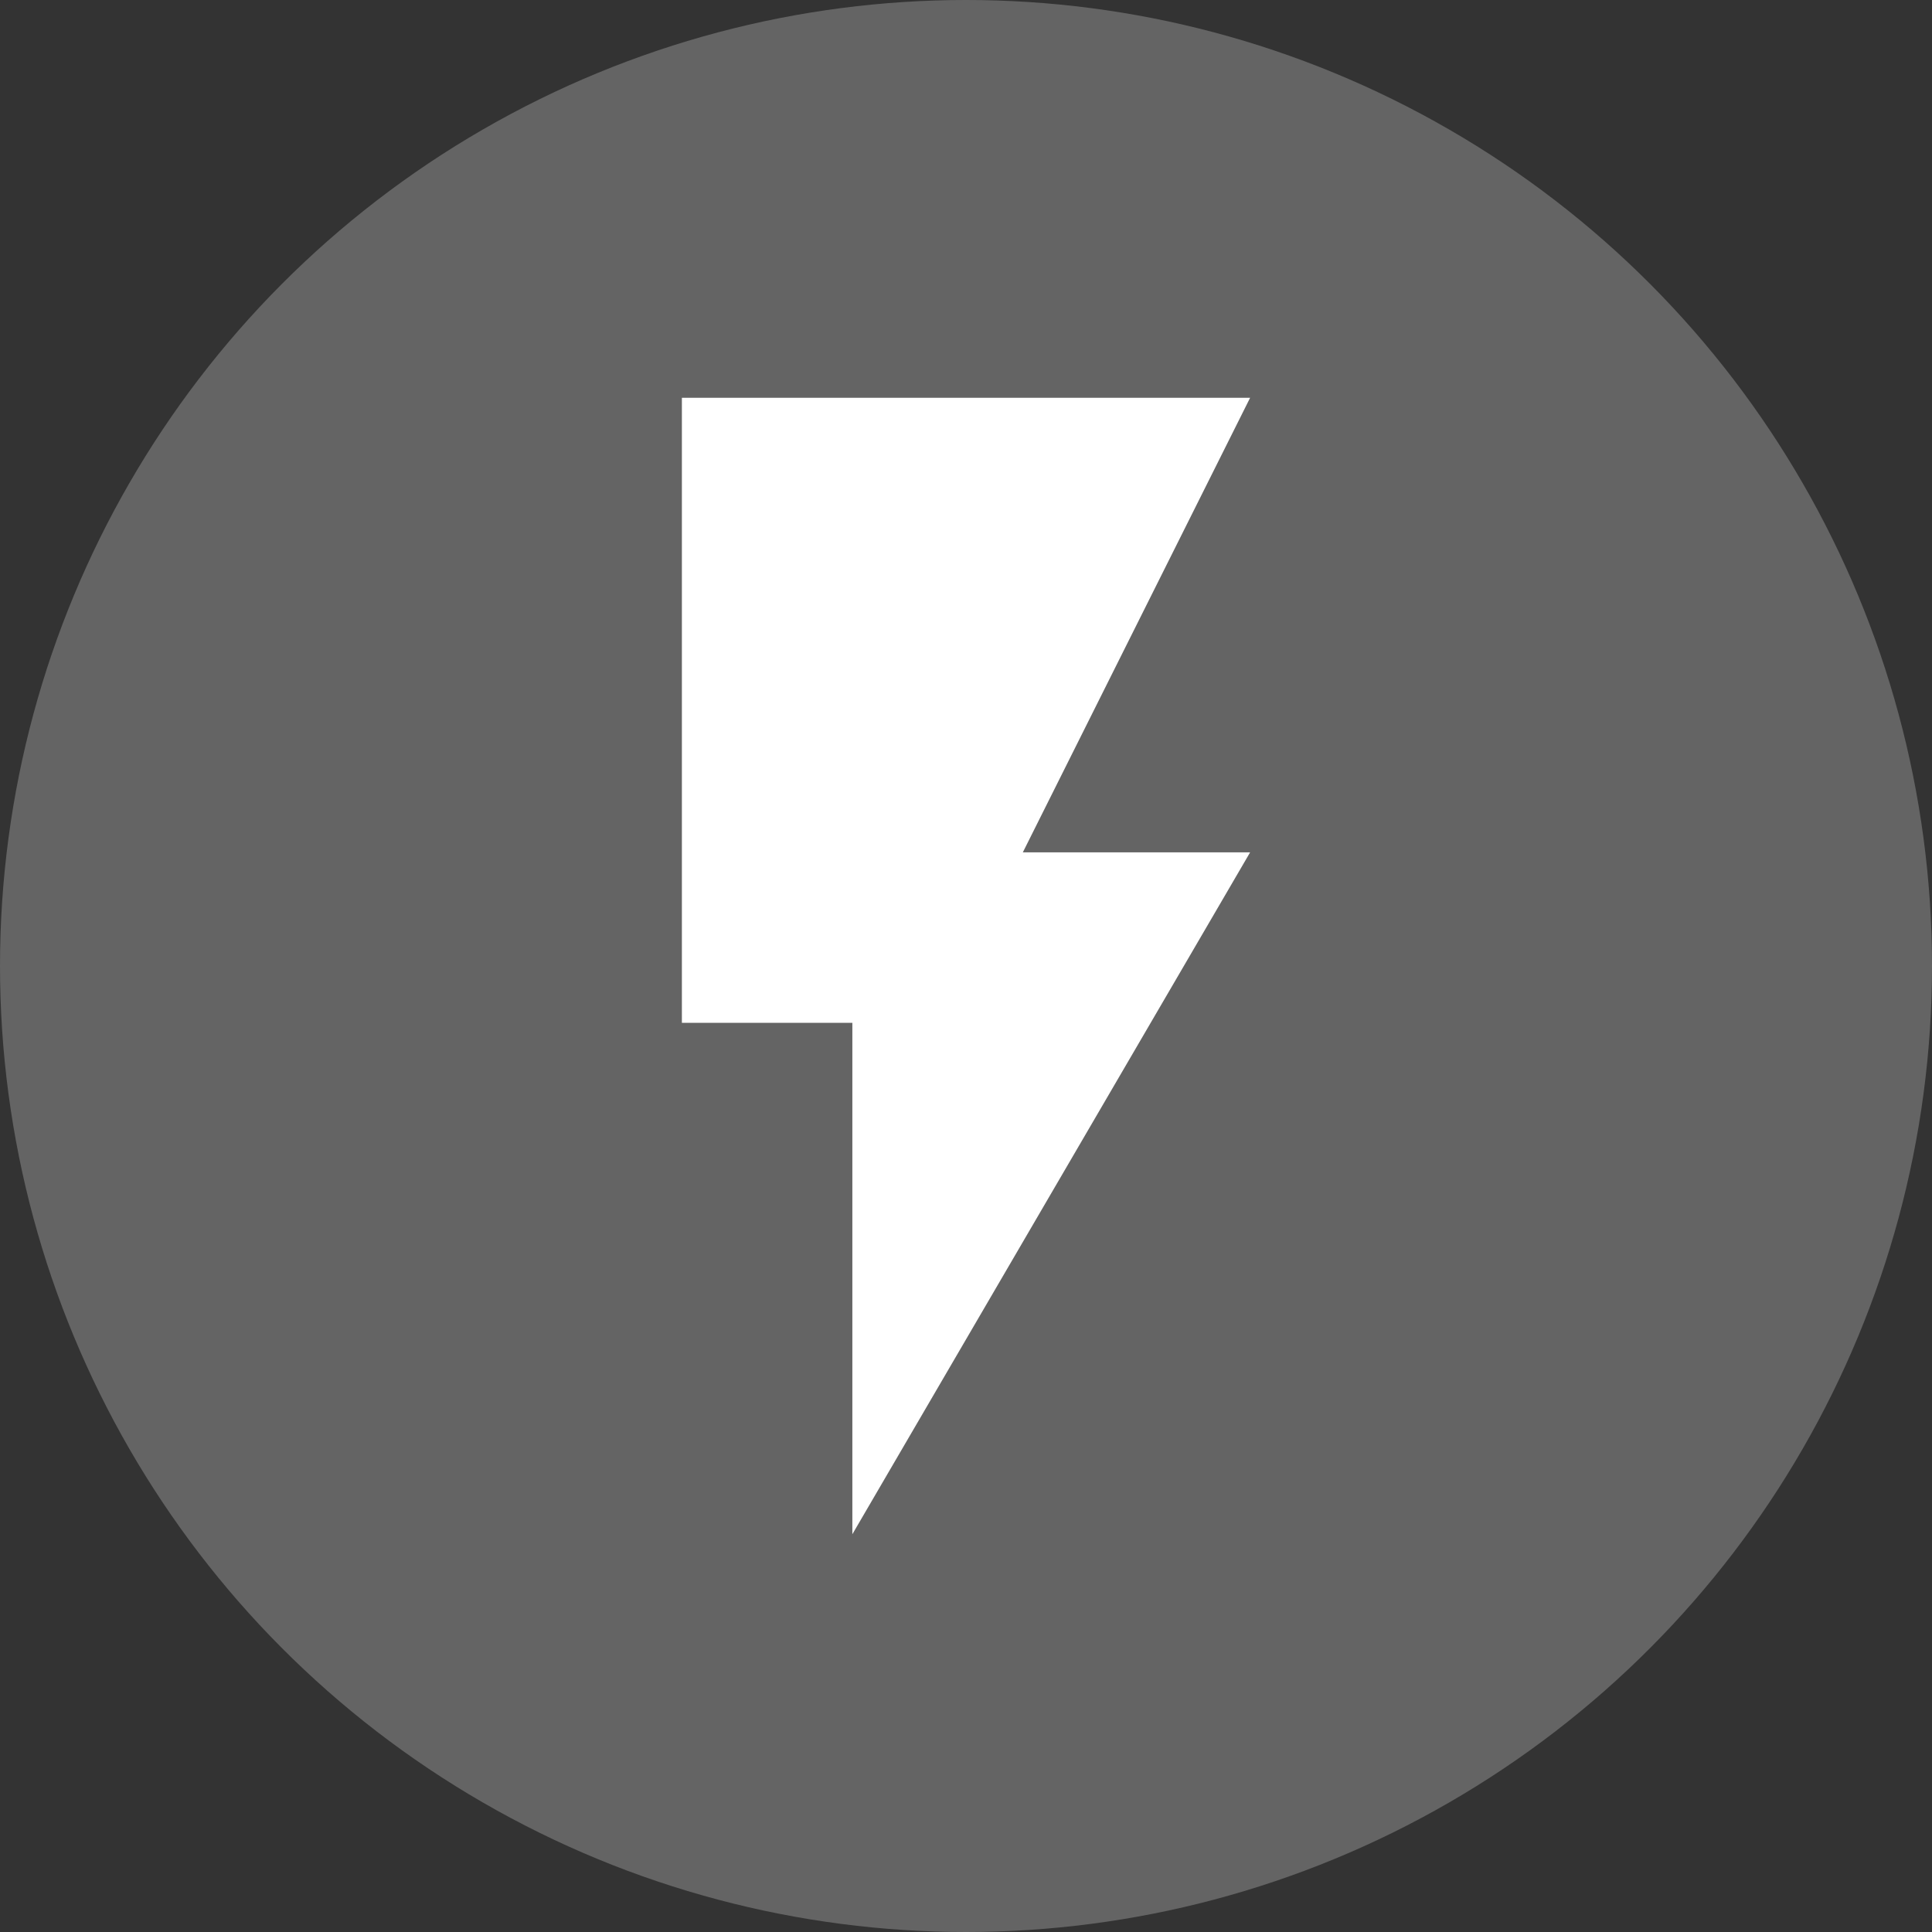 <svg width="34" height="34" viewBox="0 0 34 34" fill="none" xmlns="http://www.w3.org/2000/svg">
    <rect x="0" y="0" width="34" height="34" fill="#333333" stroke="none"/>
    <circle cx="17" cy="17" r="17" fill="white" fill-opacity="0.24" />
    <path d="M12 7V18H15V27L22 15H18L22 7H12Z" fill="white" />
</svg>
